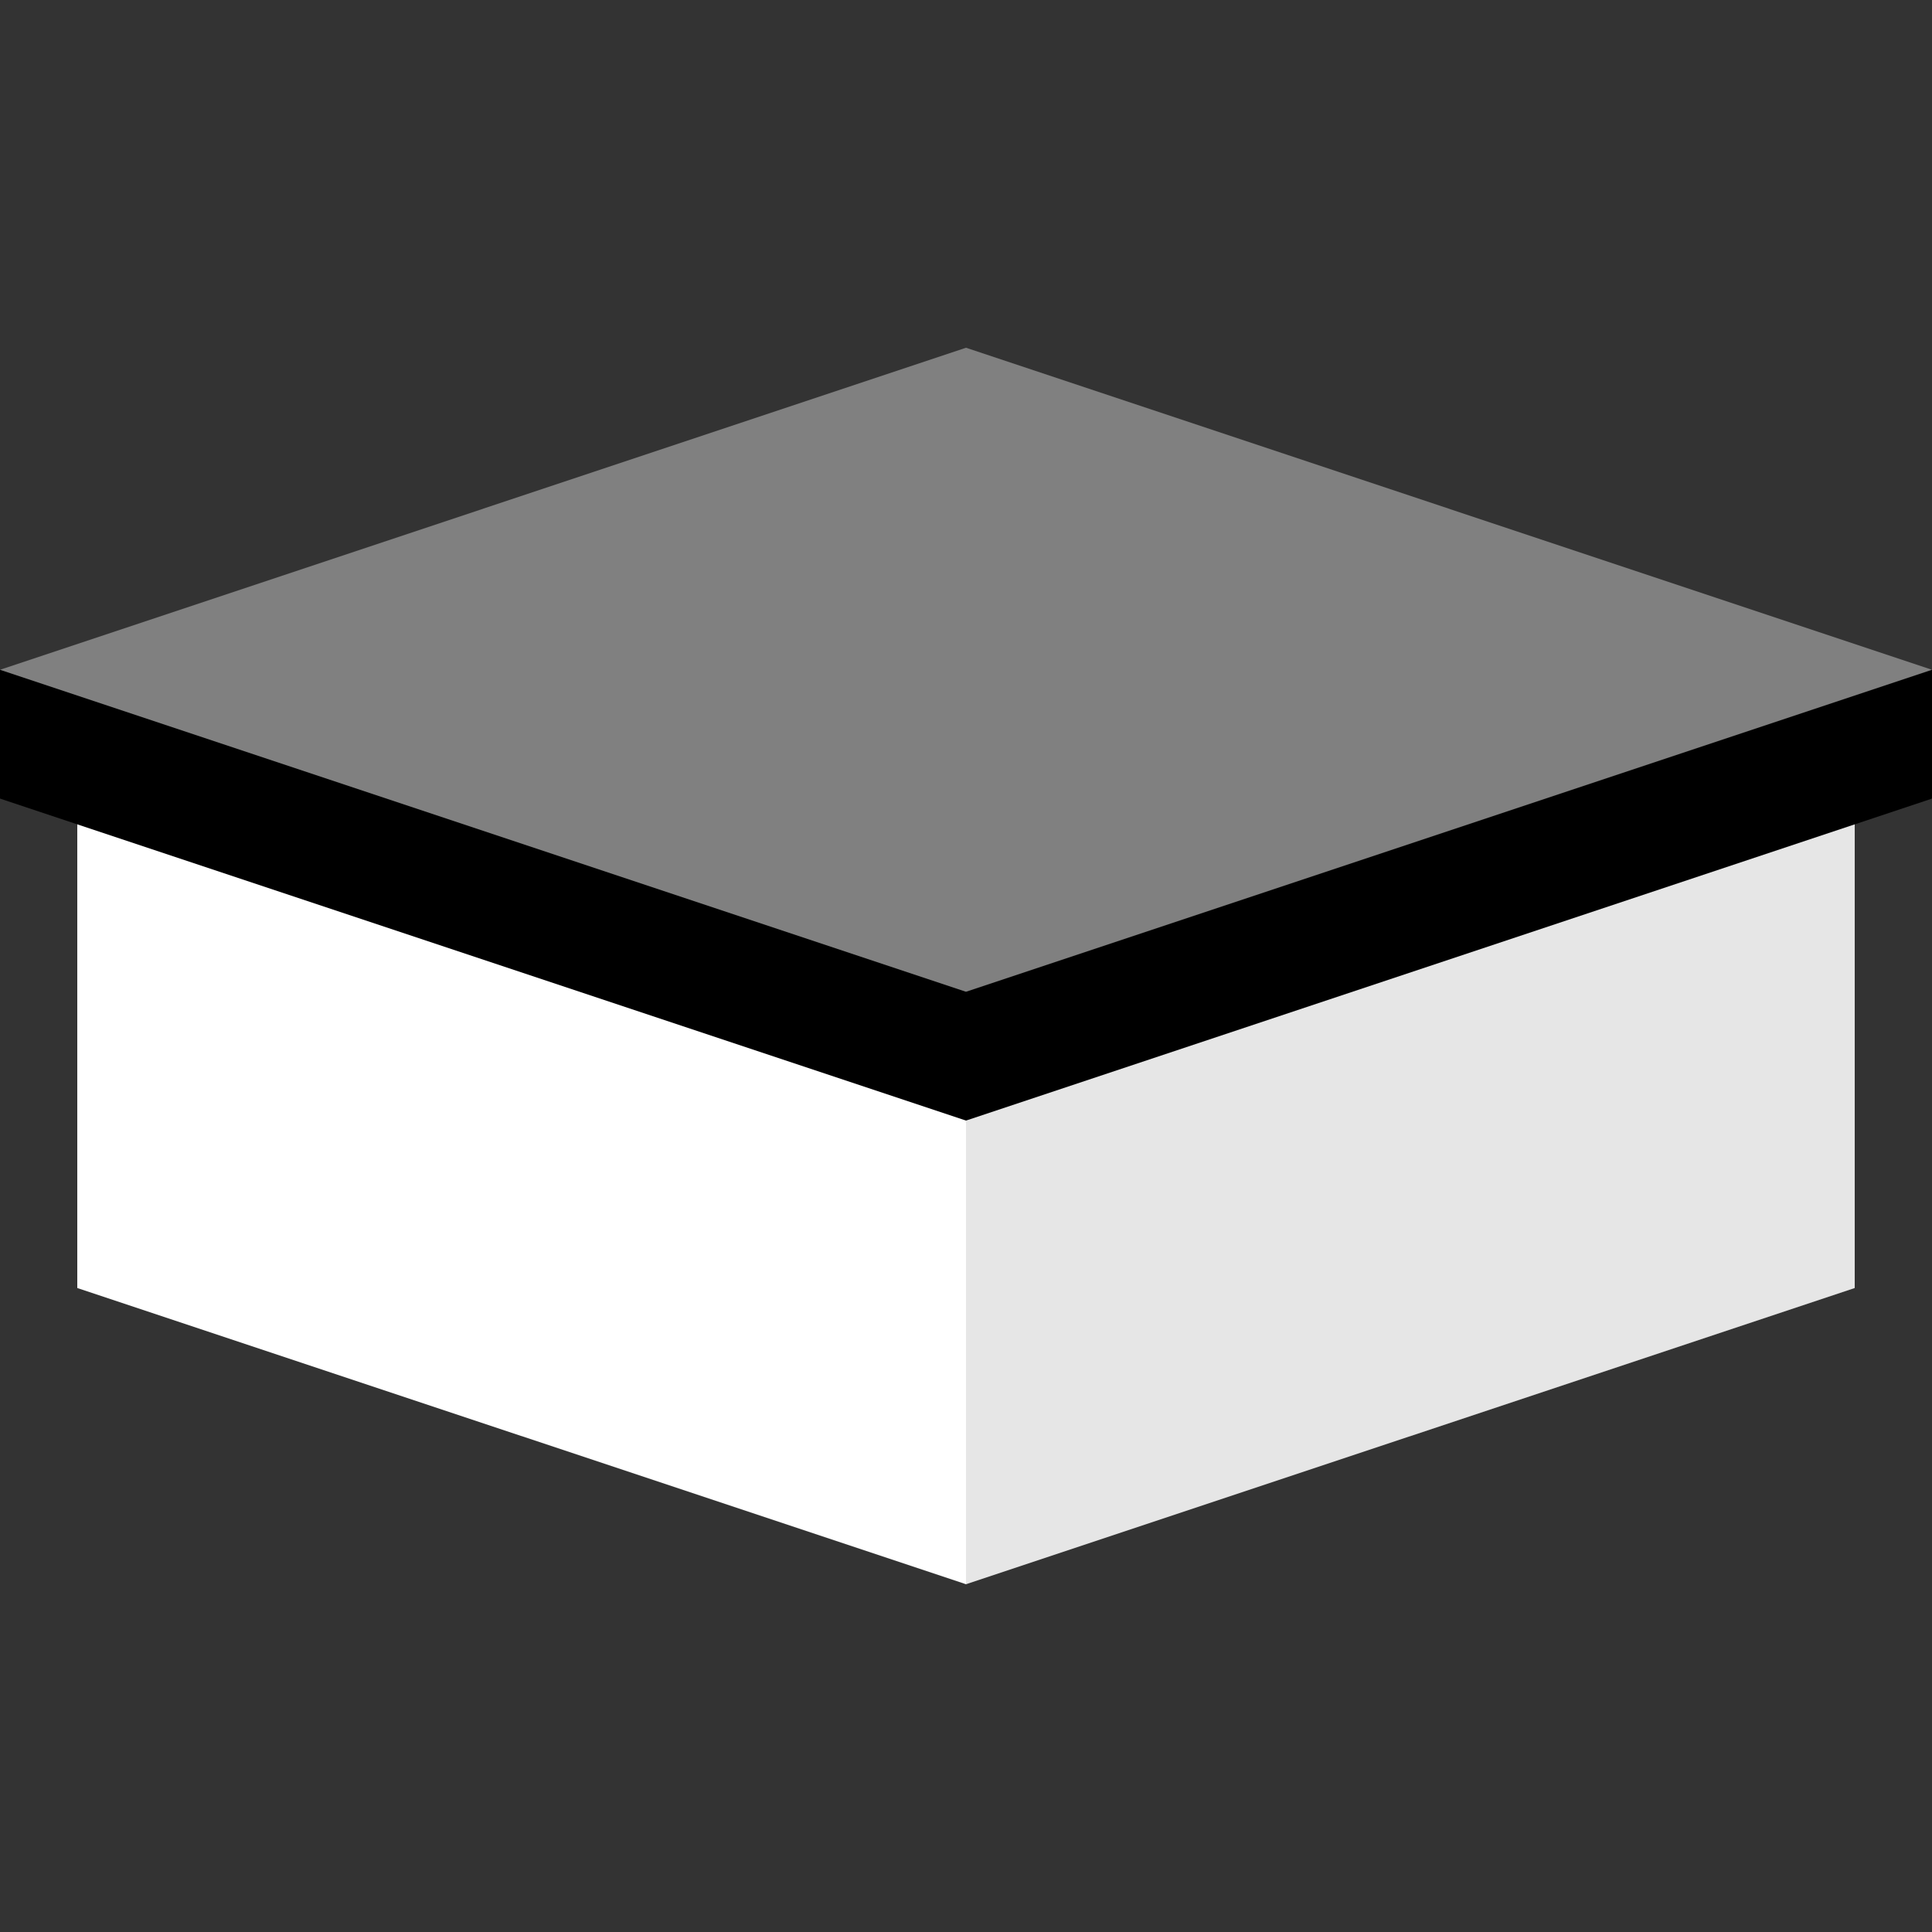 <?xml version="1.0" encoding="UTF-8" standalone="no"?><!DOCTYPE svg PUBLIC "-//W3C//DTD SVG 1.1//EN" "http://www.w3.org/Graphics/SVG/1.1/DTD/svg11.dtd"><svg width="100%" height="100%" viewBox="0 0 150 150" version="1.1" xmlns="http://www.w3.org/2000/svg" xmlns:xlink="http://www.w3.org/1999/xlink" xml:space="preserve" xmlns:serif="http://www.serif.com/" style="fill-rule:evenodd;clip-rule:evenodd;stroke-linejoin:round;stroke-miterlimit:2;"><rect x="0" y="0" width="150" height="150" fill="#333333" stroke="none"/><g id="box"><path id="box1" serif:id="box" d="M6,100l0,-41l138,0l0,41l-69,23l-69,-23Z" style="fill:#fff;"/><path id="lid-side" d="M0,52l150,0l0,10l-75,25l-75,-25l0,-10Z"/><path id="lid-top" d="M75,27l75,25l-75,25l-75,-25l75,-25Z" style="fill:#808080;"/><path id="shade" d="M75,77l75,-25l0,10l-6,2l0,36l-69,23l0,-46Z" style="fill-opacity:0.1;"/></g></svg>